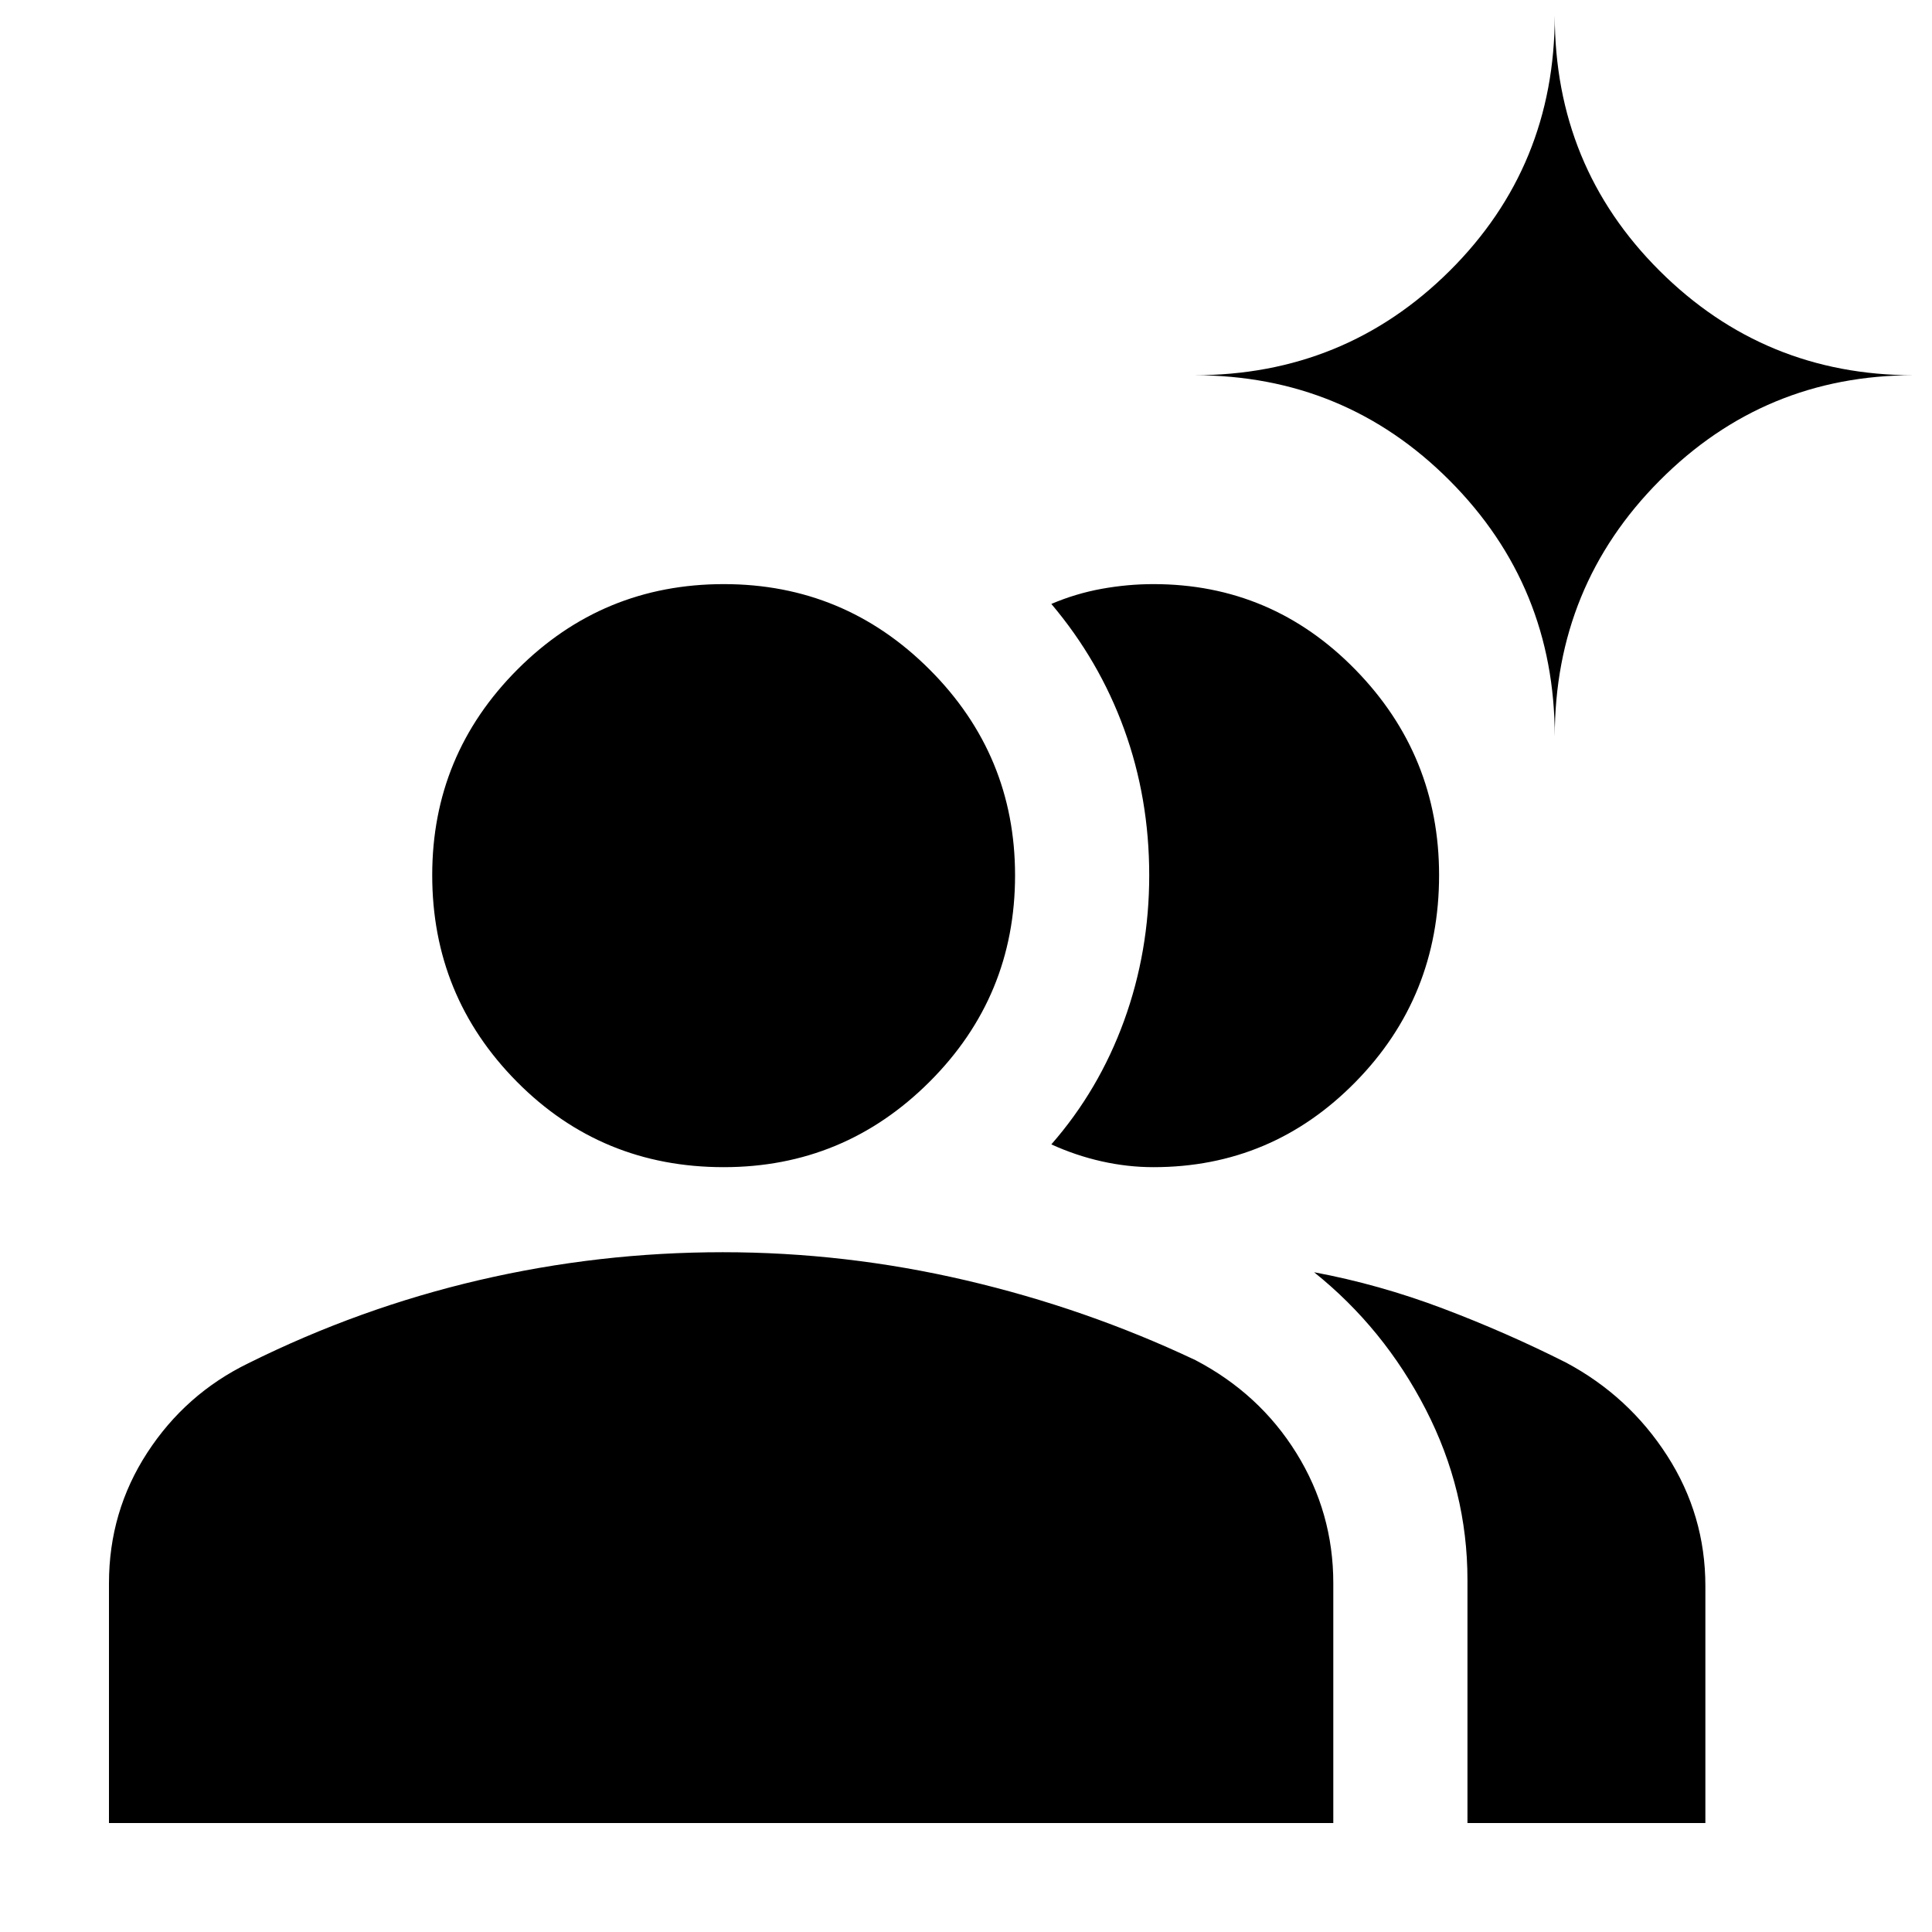 <svg xmlns="http://www.w3.org/2000/svg" height="40" viewBox="0 -960 960 960" width="40"><path d="M54.145-54.145v-119.159q0-35.585 19.015-64.836 19.014-29.251 50.188-44.44 55.267-27.49 114.763-41.346 59.496-13.856 121.033-13.856 60.924 0 120.658 13.934 59.734 13.935 114.227 39.703 31.852 16.686 50.165 46.222 18.313 29.537 18.313 64.619v119.159H54.145Zm675.028 0v-120.753q0-44.49-20.732-84.781-20.732-40.292-55.471-68.147 32.319 6.043 63.891 17.971 31.573 11.928 61.355 26.942 31.159 16.658 50.167 46.198 19.007 29.54 19.007 64.787v117.783H729.173ZM359.616-380.043q-60.761 0-102.804-42.475-42.044-42.475-42.044-102.616 0-59.764 42.333-102.192 42.333-42.427 102.565-42.427 59.856 0 102.283 42.475 42.427 42.474 42.427 102.239 0 60.141-42.488 102.568-42.488 42.428-102.272 42.428Zm355.456-145.091q0 60.468-41.547 102.779-41.547 42.312-100.381 42.312-12.801 0-25.676-2.877-12.874-2.877-25.063-8.442 23.623-27 36.131-61.412 12.507-34.411 12.507-72.313 0-38.274-12.435-72.499-12.435-34.225-36.203-62.326 12.189-5.189 25.063-7.515 12.875-2.326 25.676-2.326 58.834 0 100.381 42.547t41.547 102.072Zm57.479-68.779q0-74.881-52.184-127.259-52.185-52.379-126.976-52.379 74.791 0 126.976-51.898 52.184-51.899 52.184-126.928 0 75.029 52.087 126.928 52.086 51.898 126.173 51.898-74.087 0-126.173 52.379-52.087 52.378-52.087 127.259Z"/></svg>